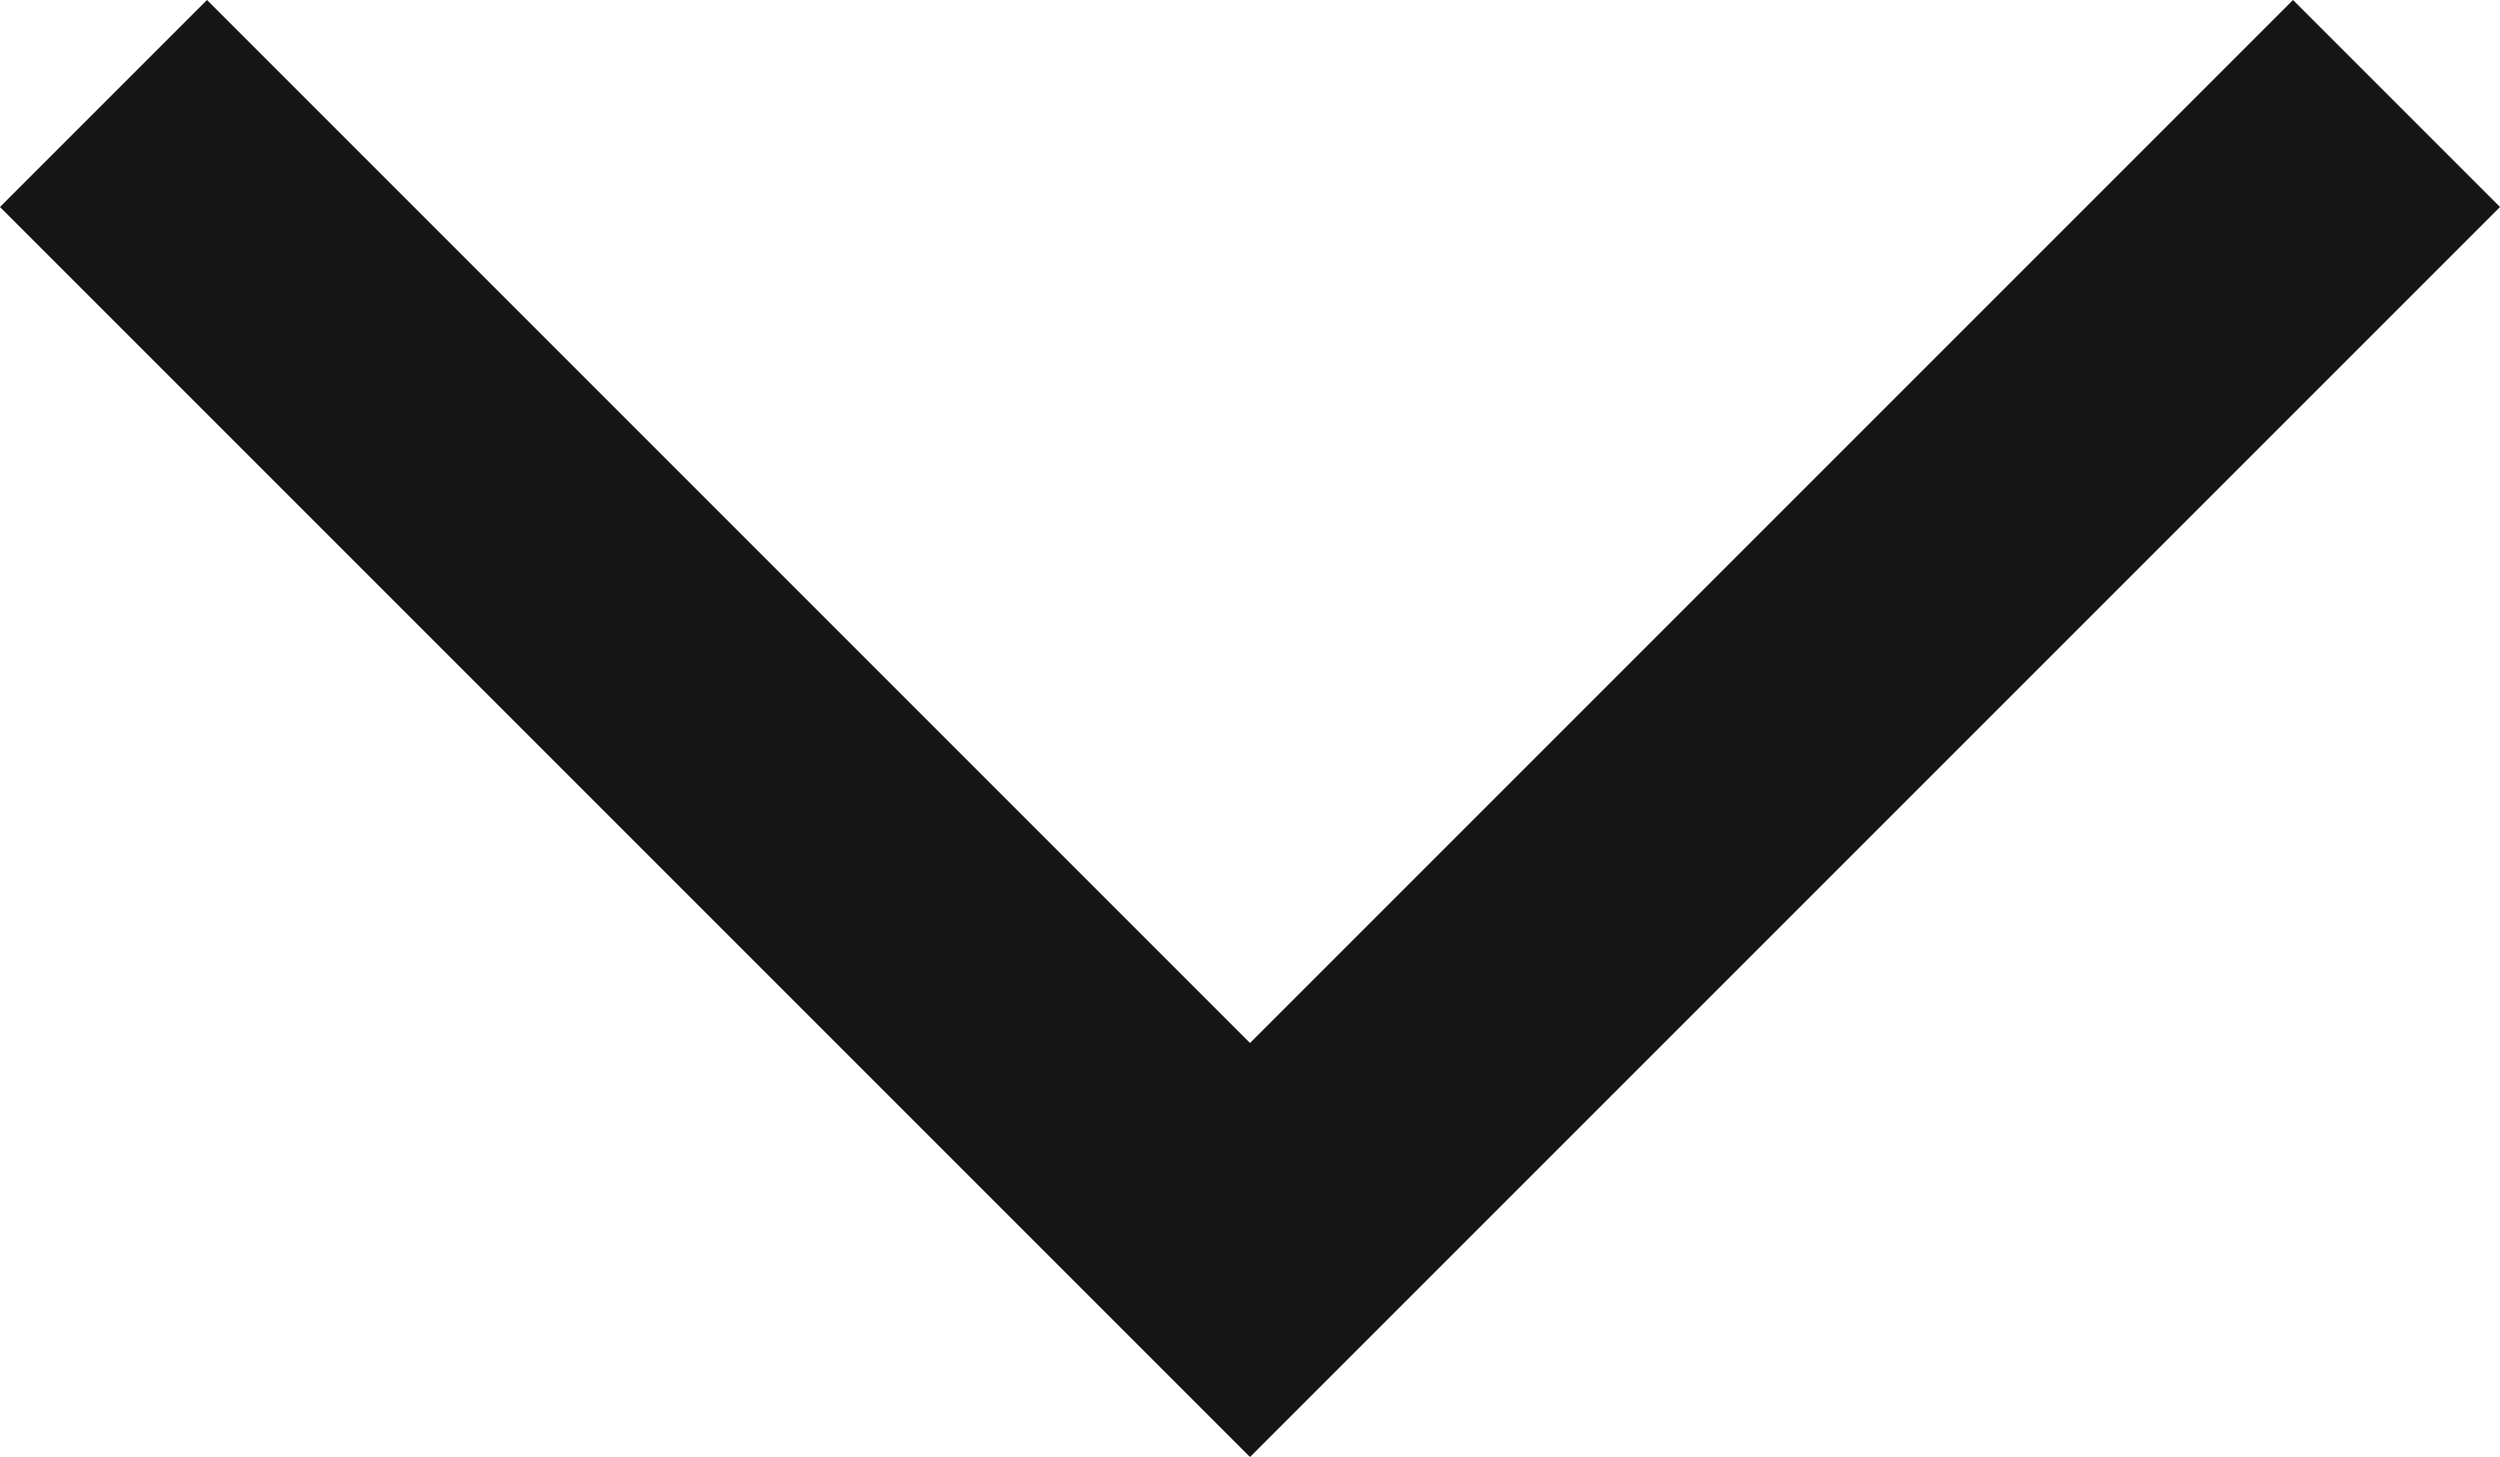 <svg xmlns="http://www.w3.org/2000/svg" viewBox="-1632.439 2395.439 11.414 6.653">
  <defs>
    <style>
      .cls-1 {
        fill: #151515;
        stroke: #151515;
      }
    </style>
  </defs>
  <path id="select-arrow" class="cls-1" d="M14.384,0l-.238.238L18.908,5,14.146,9.762l.238.238,5-5Z" transform="translate(-1621.732 2382) rotate(90)"/>
</svg>
